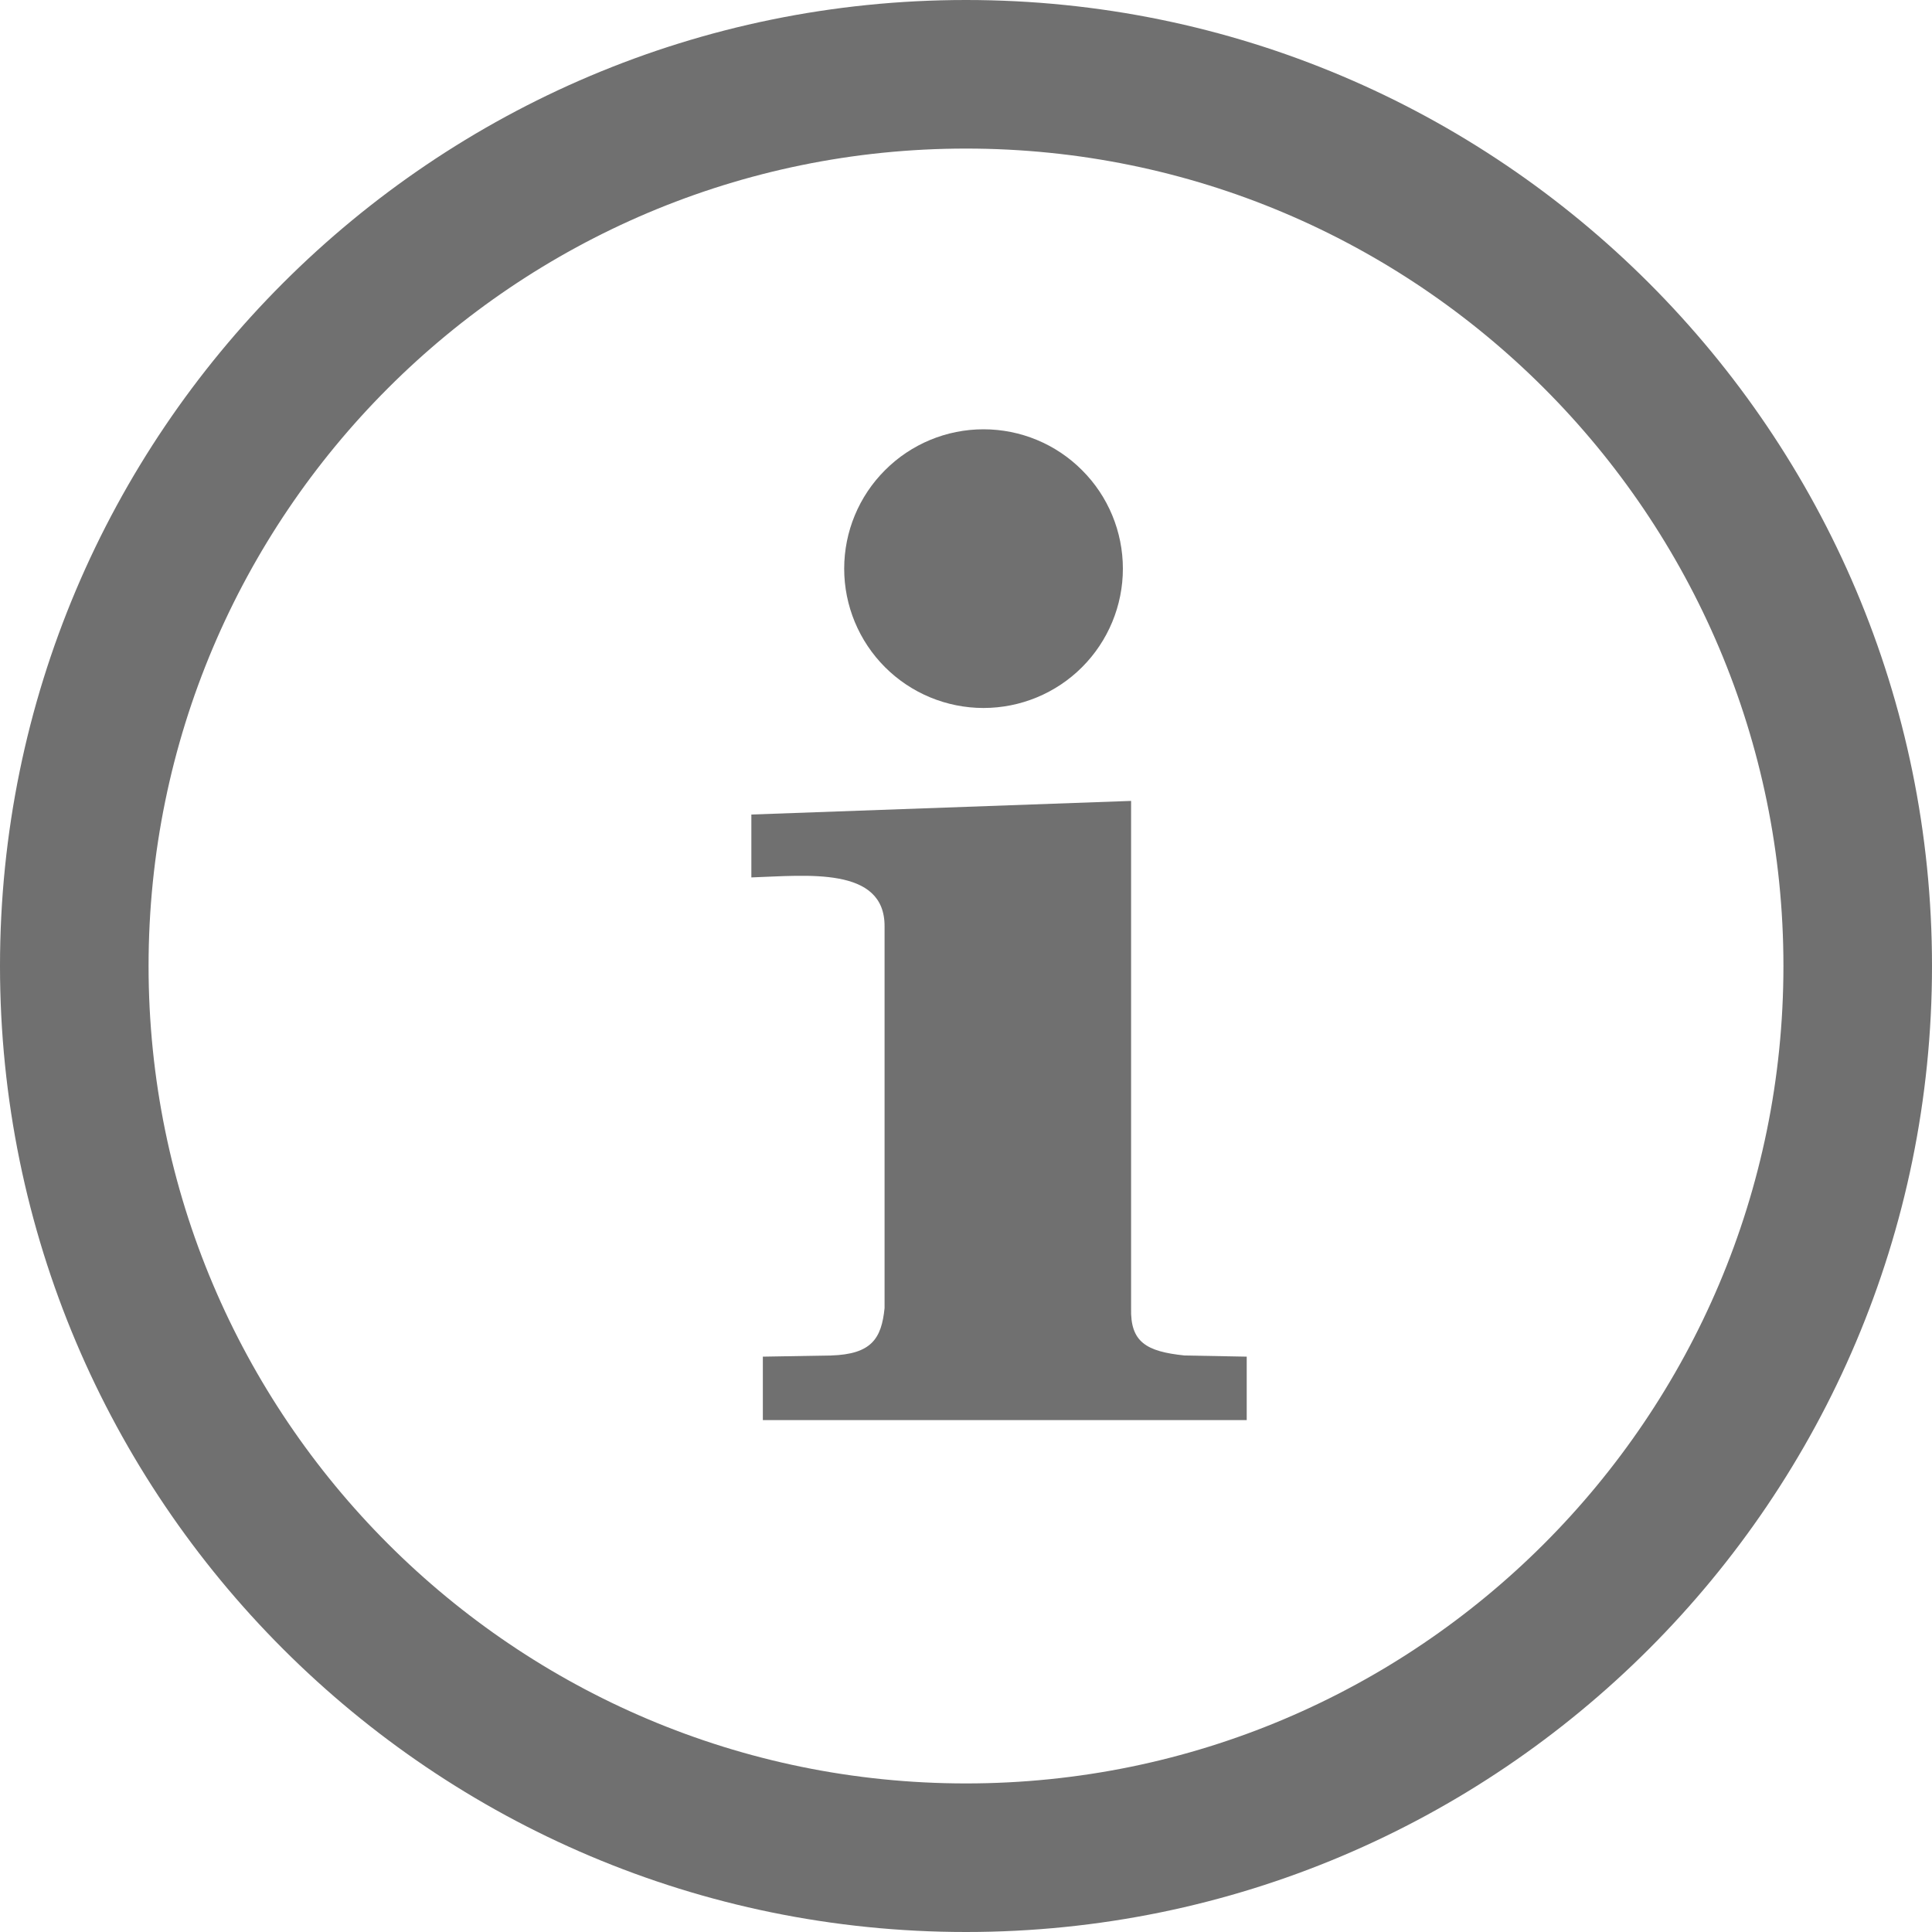 <svg width="20" height="20" viewBox="0 0 20 20" fill="none" xmlns="http://www.w3.org/2000/svg">
<path d="M10 0C4.48 0 0 4.48 0 10C0 15.52 4.48 20 10 20C15.52 20 20 15.52 20 10C20 4.48 15.52 0 10 0ZM10 1.538C14.671 1.538 18.462 5.329 18.462 10C18.462 14.671 14.671 18.462 10 18.462C5.329 18.462 1.538 14.671 1.538 10C1.538 5.329 5.329 1.538 10 1.538Z" fill="#707070"/>
<path d="M11.624 5.887C11.624 6.269 11.472 6.636 11.201 6.907C10.931 7.177 10.564 7.329 10.181 7.329C9.799 7.329 9.432 7.177 9.162 6.907C8.891 6.636 8.739 6.269 8.739 5.887C8.739 5.504 8.891 5.137 9.162 4.867C9.432 4.596 9.799 4.444 10.181 4.444C10.564 4.444 10.931 4.596 11.201 4.867C11.472 5.137 11.624 5.504 11.624 5.887Z" fill="#707070"/>
<path d="M11.709 13.542C11.7 13.892 11.864 13.991 12.264 14.032L12.906 14.044V14.701H7.897V14.044L8.602 14.032C9.024 14.019 9.125 13.855 9.157 13.542V9.591C9.161 8.966 8.35 9.064 7.778 9.083V8.432L11.709 8.291" fill="#707070"/>
</svg>
